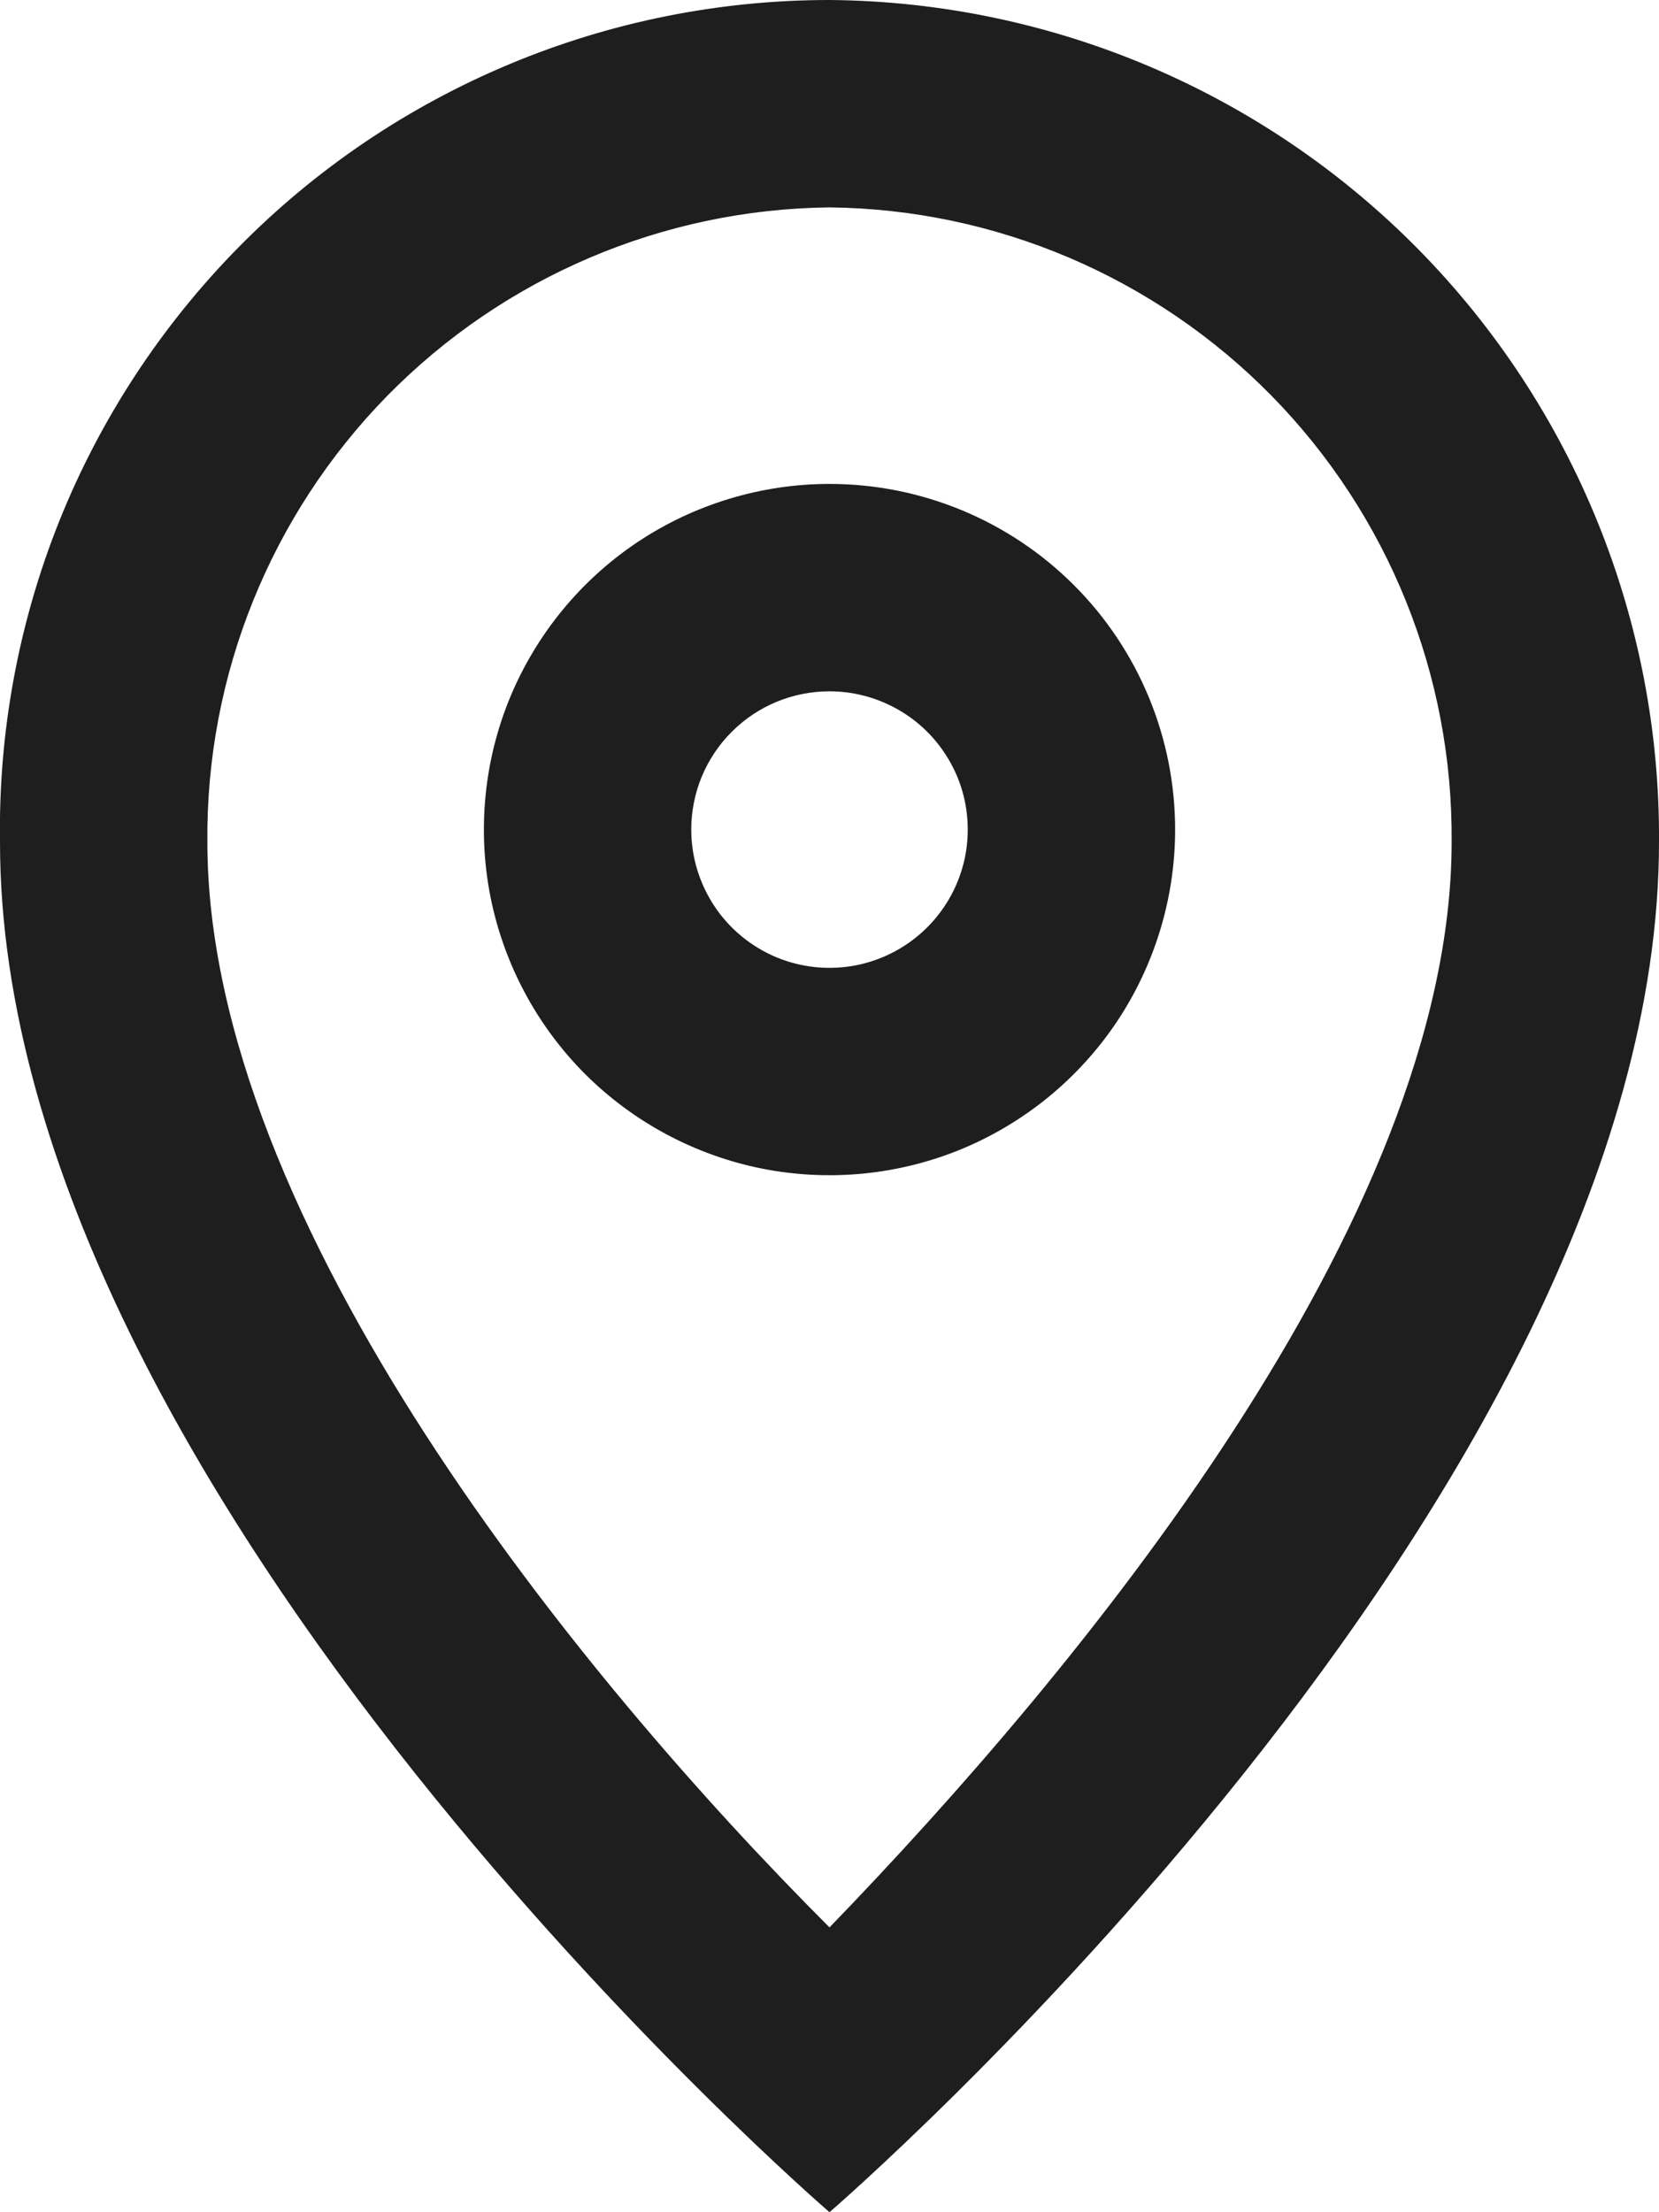 <svg width="12" height="16" viewBox="0 0 12 16" fill="none" xmlns="http://www.w3.org/2000/svg">
<g clip-path="url(#clip0_390_1043)">
<path d="M6 1.5C7.205 1.513 8.355 2.004 9.199 2.864C10.043 3.725 10.51 4.885 10.5 6.09C10.5 8.83 7.79 12.09 6 13.94C4.2 12.14 1.5 8.84 1.5 6.09C1.489 4.885 1.957 3.725 2.8 2.864C3.644 2.004 4.795 1.513 6 1.5ZM6 3.79761e-08C5.204 -8.94678e-05 4.416 0.158 3.683 0.465C2.949 0.772 2.283 1.222 1.725 1.789C1.167 2.356 0.726 3.028 0.43 3.766C0.134 4.505 -0.012 5.295 -0 6.09C-0 10.83 6 16 6 16C6 16 12 10.83 12 6.09C12.01 4.487 11.384 2.946 10.26 1.804C9.135 0.662 7.603 0.013 6 3.79761e-08Z" fill="#1E1E1E"/>
<path d="M6 5C6.198 5 6.391 5.059 6.556 5.169C6.72 5.278 6.848 5.435 6.924 5.617C7 5.8 7.019 6.001 6.981 6.195C6.942 6.389 6.847 6.567 6.707 6.707C6.567 6.847 6.389 6.942 6.195 6.981C6.001 7.019 5.8 7 5.617 6.924C5.435 6.848 5.278 6.72 5.169 6.556C5.059 6.391 5 6.198 5 6C5 5.735 5.105 5.48 5.293 5.293C5.48 5.105 5.735 5 6 5ZM6 3.5C5.506 3.5 5.022 3.647 4.611 3.921C4.2 4.196 3.88 4.586 3.69 5.043C3.501 5.5 3.452 6.003 3.548 6.488C3.645 6.973 3.883 7.418 4.232 7.768C4.582 8.117 5.027 8.355 5.512 8.452C5.997 8.548 6.5 8.499 6.957 8.31C7.414 8.12 7.804 7.8 8.079 7.389C8.353 6.978 8.5 6.494 8.5 6C8.5 5.337 8.237 4.701 7.768 4.232C7.299 3.763 6.663 3.5 6 3.5Z" fill="#1E1E1E"/>
</g>
<defs>
<clipPath id="clip0_390_1043">
<rect width="12" height="16" fill="white"/>
</clipPath>
</defs>
</svg>
